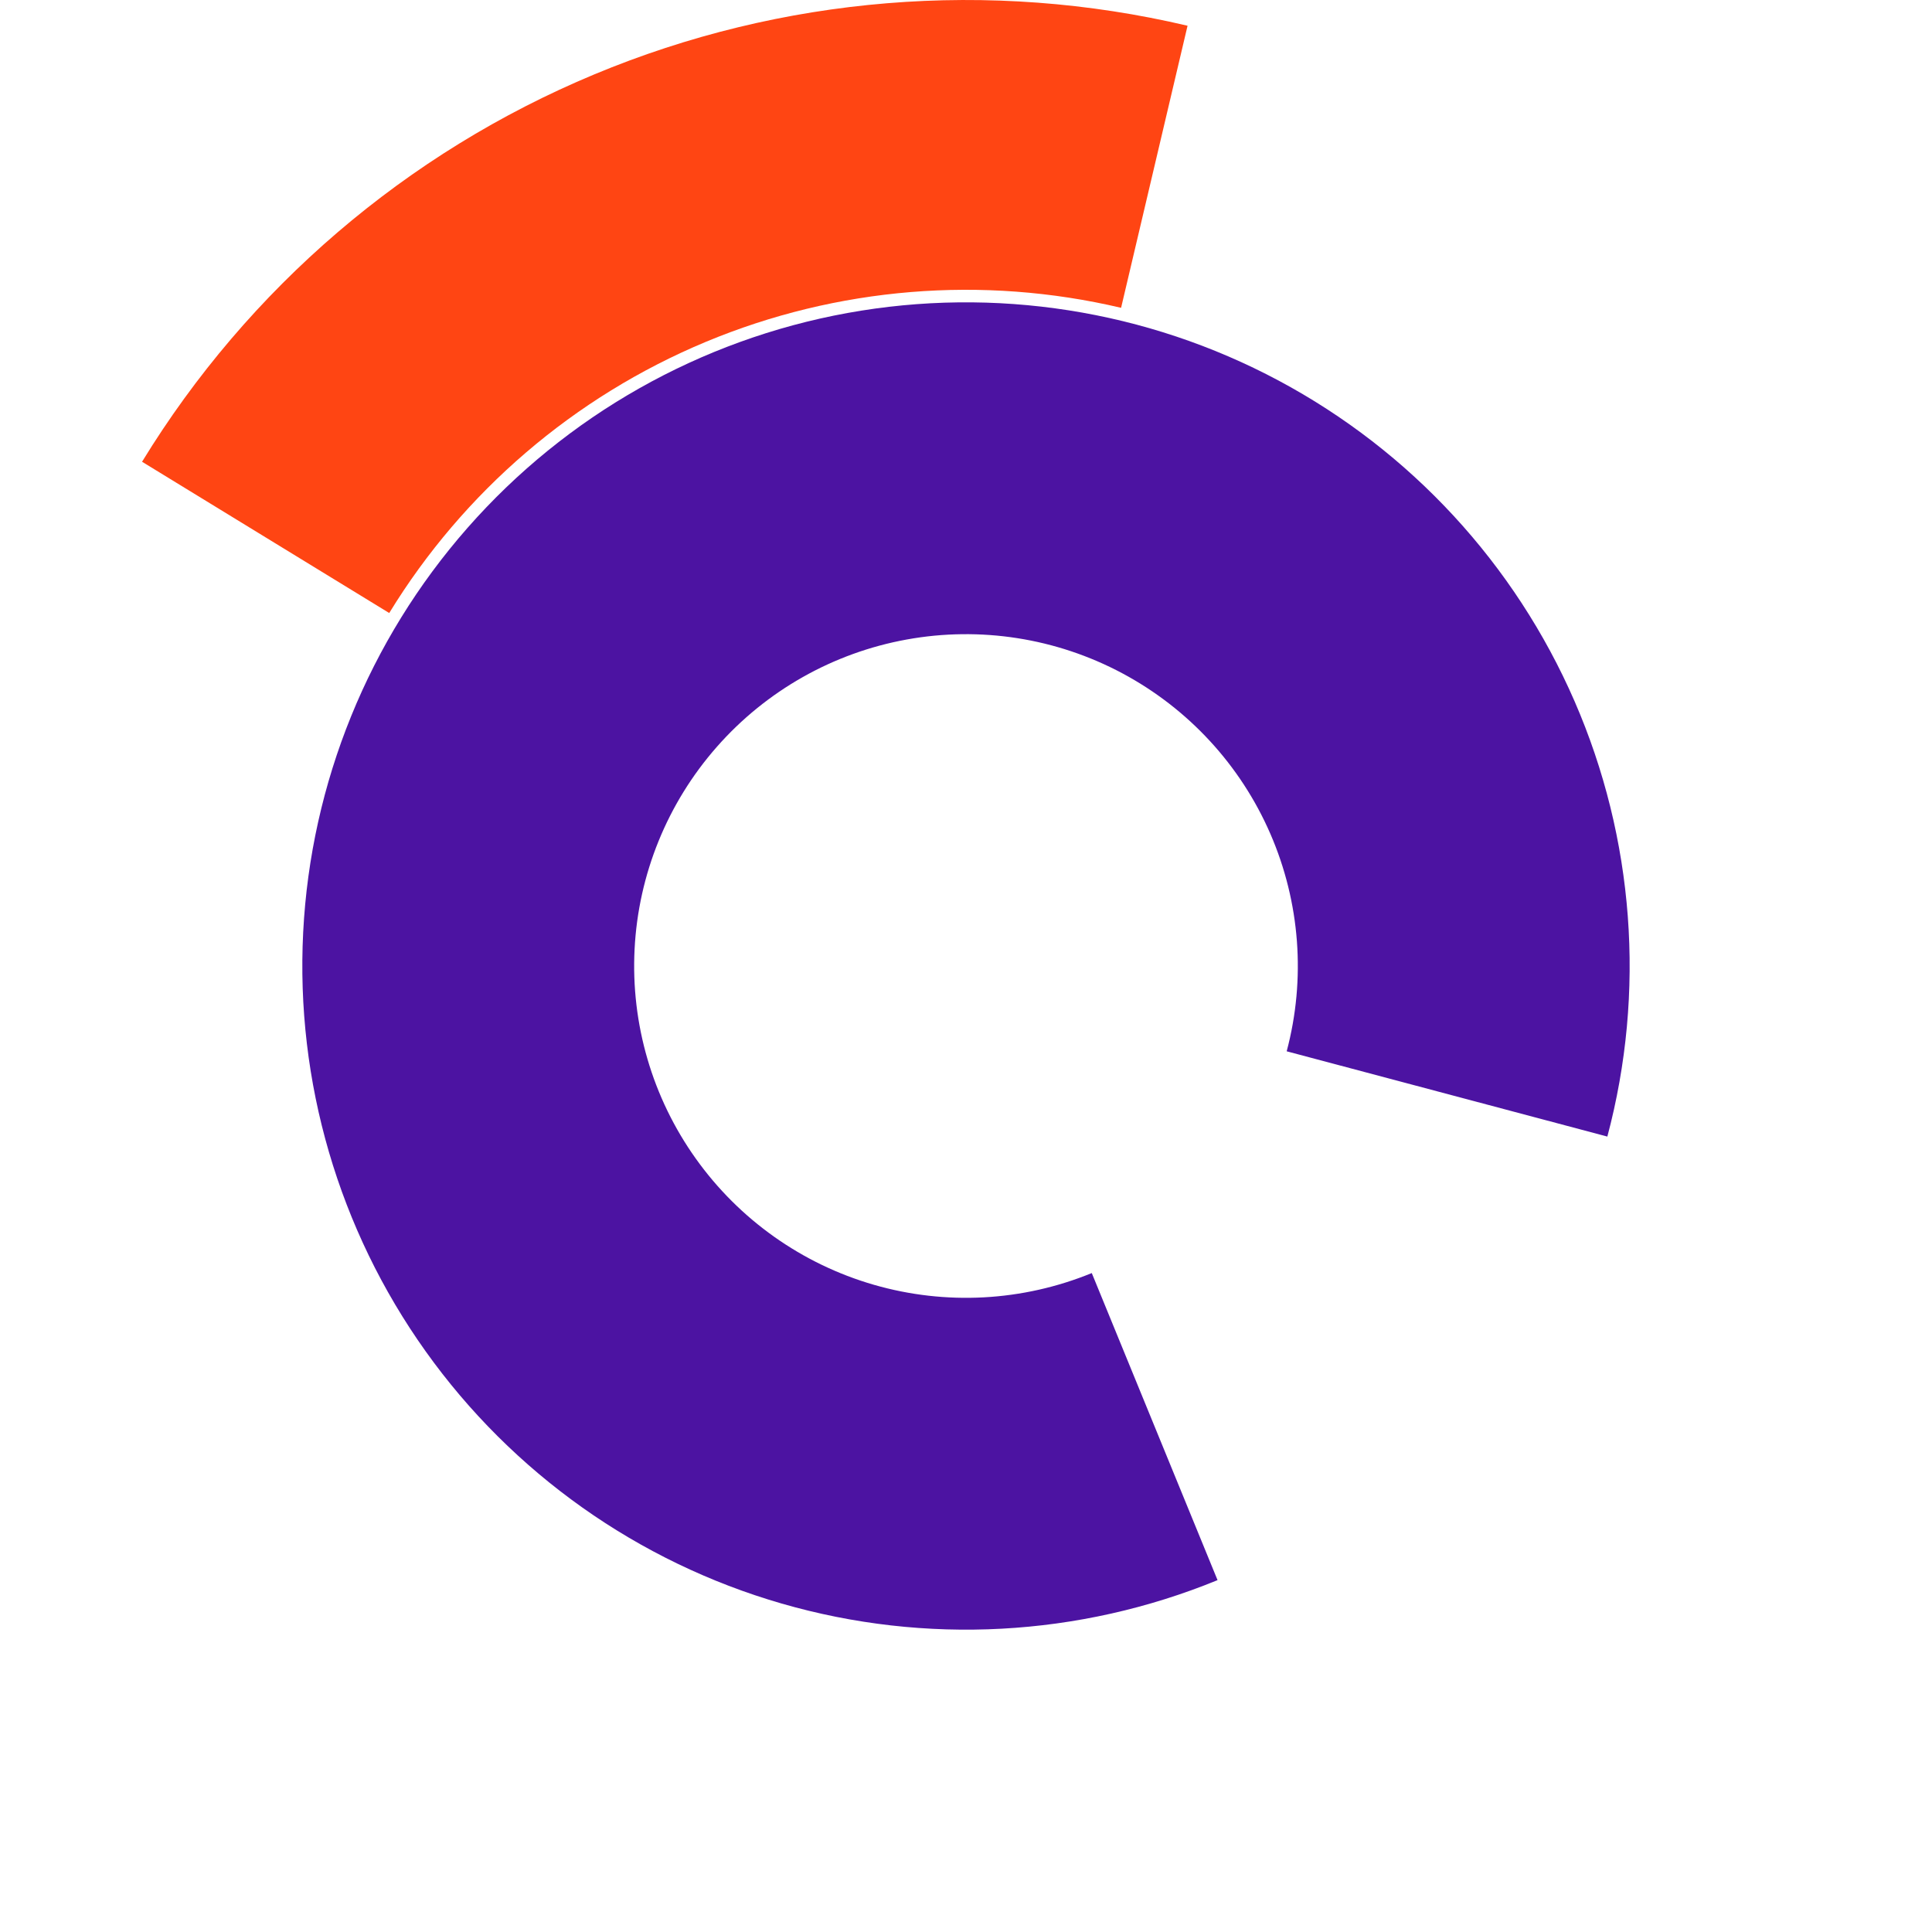 <svg width="80" height="80" viewBox="0 0 80 80" fill="none" xmlns="http://www.w3.org/2000/svg">
<path d="M66.557 47.063C68.15 41.075 67.672 34.724 65.201 29.041C62.73 23.358 58.41 18.678 52.944 15.759C47.478 12.84 41.186 11.854 35.089 12.961C28.992 14.069 23.448 17.204 19.358 21.859C15.267 26.514 12.869 32.414 12.554 38.603C12.239 44.791 14.025 50.905 17.622 55.951C21.219 60.997 26.415 64.679 32.368 66.4C38.321 68.121 44.681 67.779 50.416 65.43L45.208 52.715C42.34 53.889 39.16 54.06 36.184 53.2C33.208 52.34 30.609 50.498 28.811 47.975C27.012 45.453 26.119 42.396 26.277 39.301C26.434 36.207 27.633 33.257 29.679 30.93C31.724 28.602 34.496 27.034 37.544 26.481C40.593 25.927 43.739 26.42 46.472 27.879C49.205 29.339 51.365 31.679 52.6 34.52C53.836 37.362 54.075 40.537 53.279 43.532L66.557 47.063Z" fill="#4C13A2"/>
<path d="M49.174 1.066C40.976 -0.865 32.378 -0.16 24.604 3.082C16.83 6.323 10.278 11.936 5.882 19.12L16.117 25.384C19.195 20.355 23.781 16.426 29.223 14.157C34.664 11.888 40.683 11.394 46.422 12.746L49.174 1.066Z" fill="#FF4513"/>
</svg>
